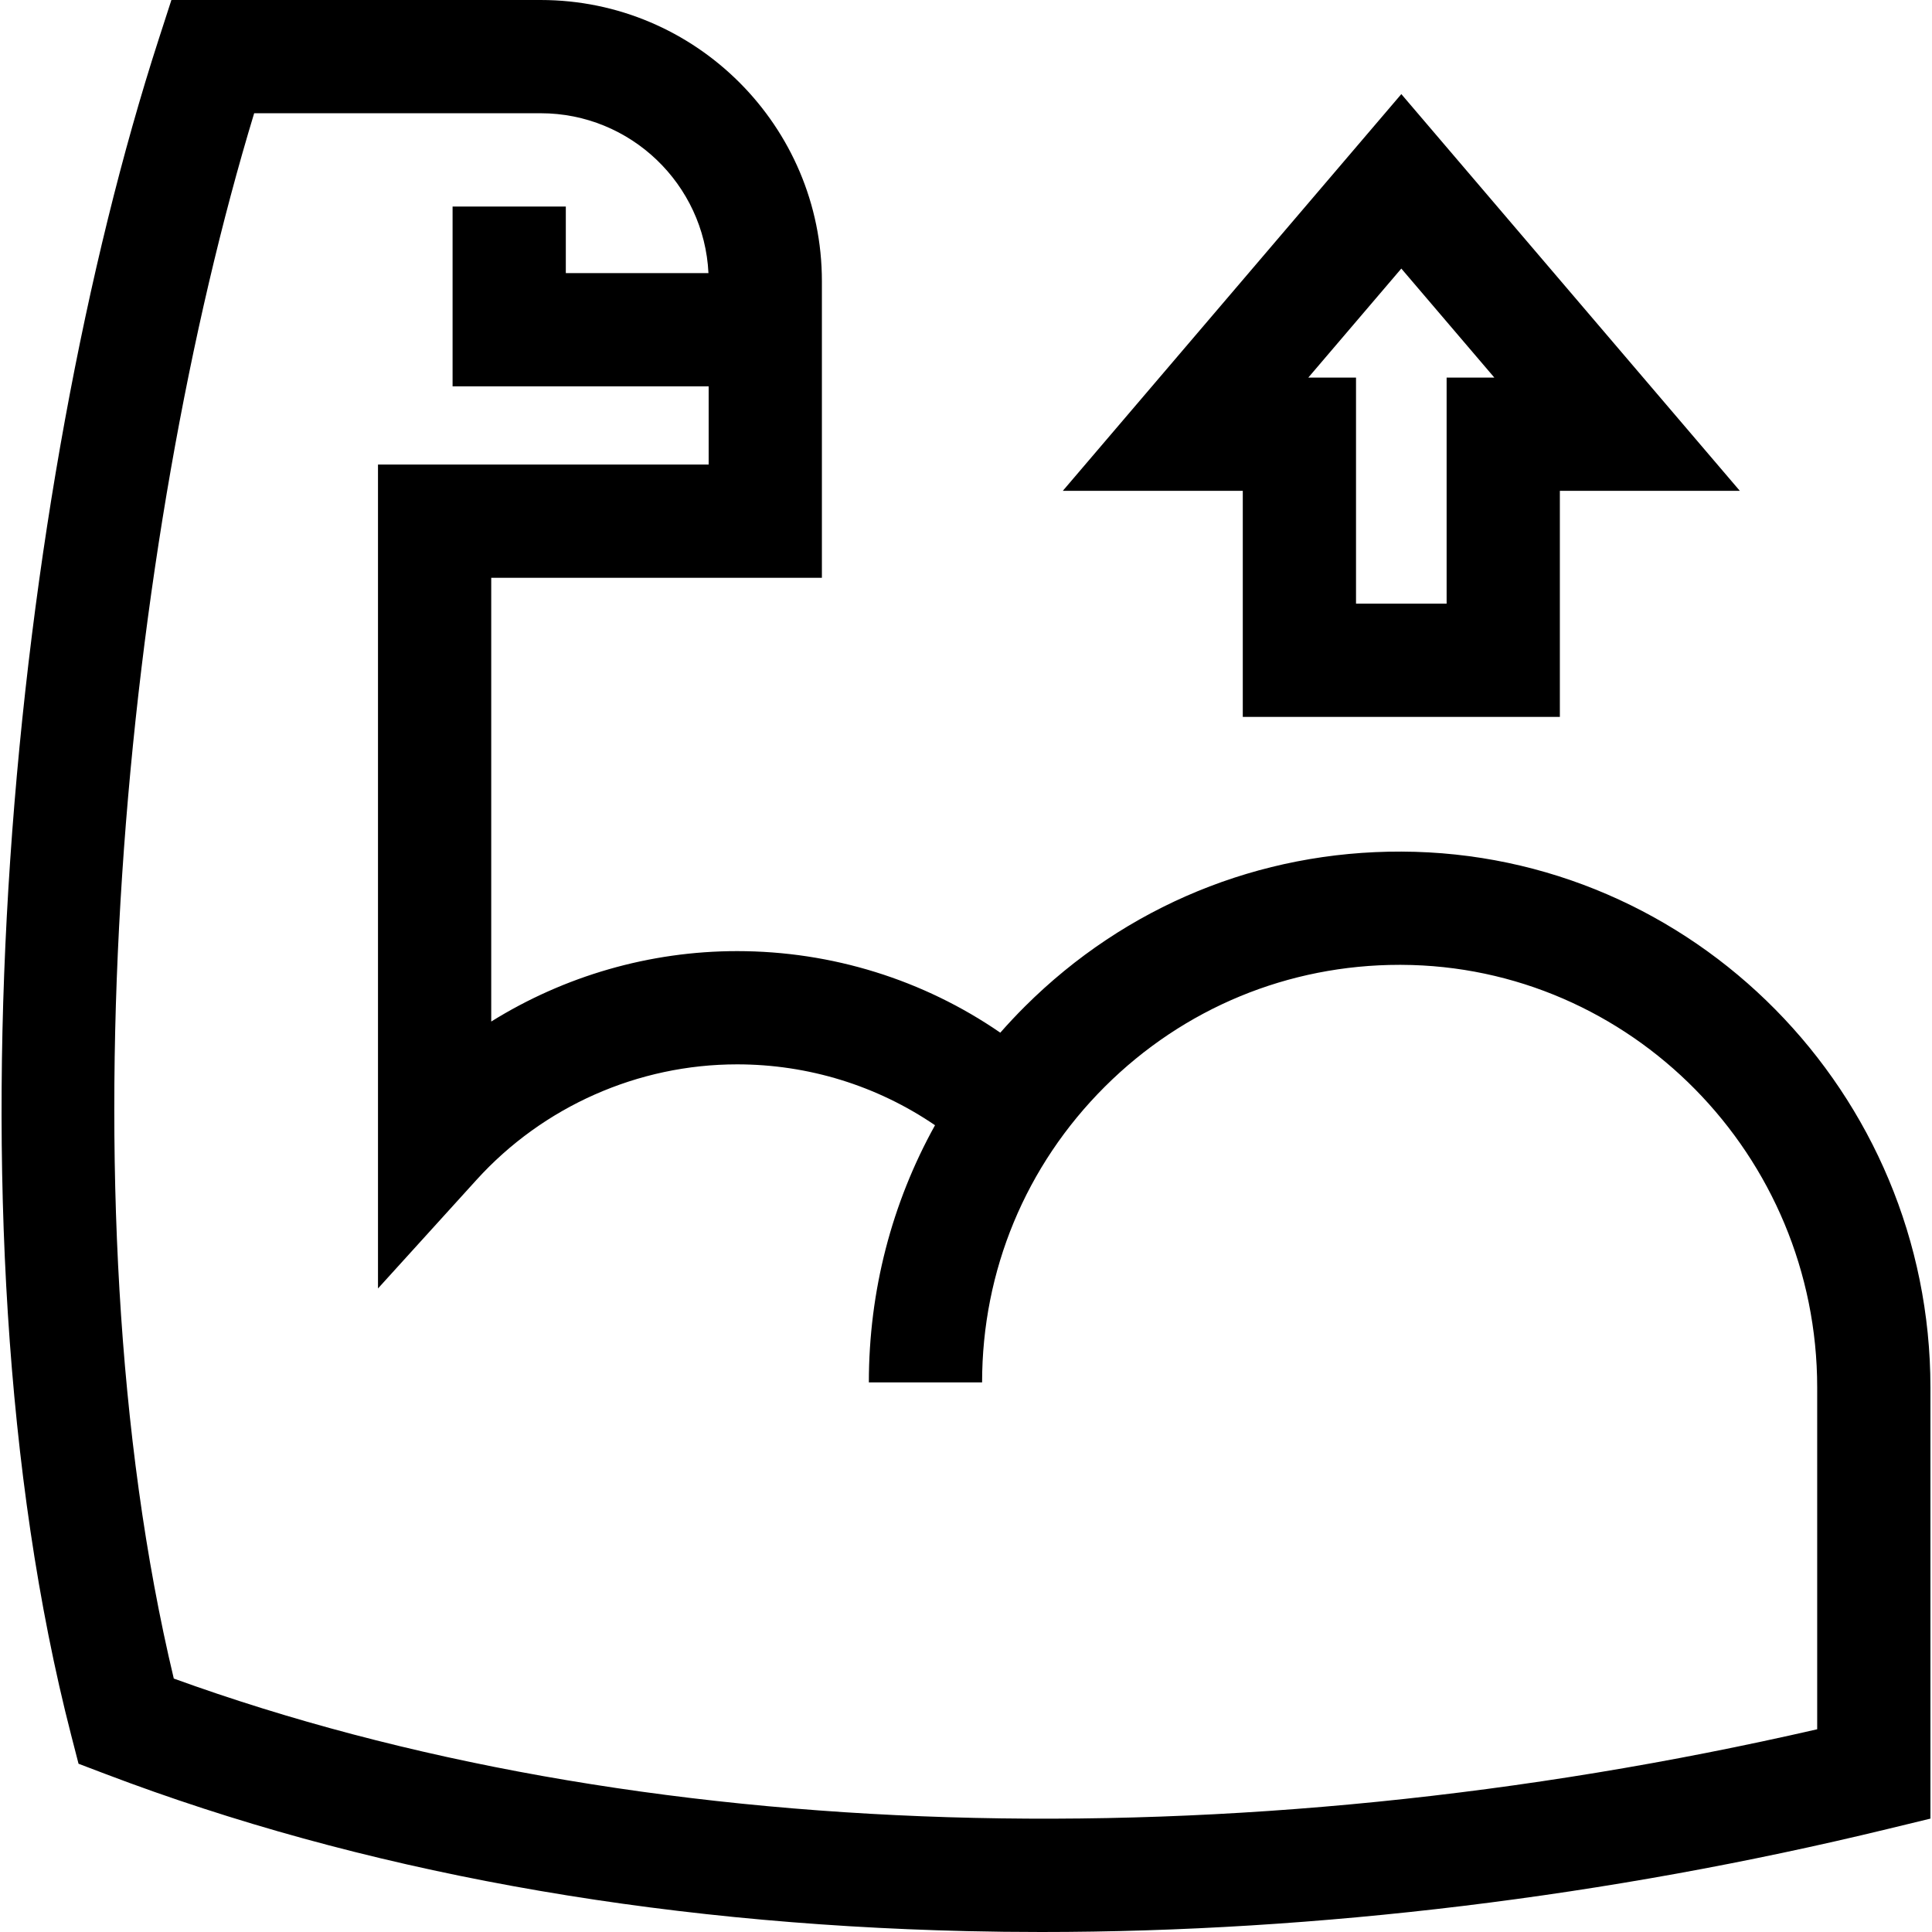 <svg id="Capa_1" enable-background="new 0 0 511.845 511.845" height="512" viewBox="0 0 511.845 511.845" width="512" xmlns="http://www.w3.org/2000/svg"><path d="m371.303 225.613c-37.648-.139-73.087 14.435-99.758 41.014-2.266 2.258-4.444 4.579-6.536 6.96-20.378-14.021-44.622-21.608-69.729-21.608-23.198 0-45.763 6.597-65.139 18.657v-117.56h87.604v-78.571c.001-41.082-33.422-74.505-74.504-74.505h-97.833l-3.36 10.381c-38.443 118.774-58.75 311.268-23.18 449.367l1.938 7.521 7.261 2.759c67.445 25.625 144.18 39.616 228.074 41.586 6.563.154 13.151.23 19.784.23 73.155-.001 150.186-9.347 224.039-27.26l11.465-2.78v-114.206c0-78.023-62.86-141.717-140.126-141.985zm110.126 232.523c-155.617 35.725-313.152 30.876-435.386-13.434-30.567-127.985-13.003-301.718 21.294-414.702h75.904c23.821 0 43.327 18.812 44.45 42.36h-37.789v-17.638h-30v47.638h67.843v20.716h-87.604v218.273l26.109-28.778c17.639-19.442 42.799-30.593 69.03-30.593 18.874 0 37.095 5.66 52.435 16.127-11.446 20.608-17.53 43.897-17.53 68.129h30.001c0-29.621 11.555-57.449 32.536-78.358 20.889-20.816 48.603-32.264 78.083-32.264.131 0 .265 0 .395.001 60.78.21 110.229 50.446 110.229 111.984z"/><path d="m329.251 189.924h84.003v-59.883h47.683l-89.685-105.111-89.684 105.11h47.683zm42.001-118.774 24.651 28.891h-12.649v59.883h-24.003v-59.883h-12.649z"/></svg>